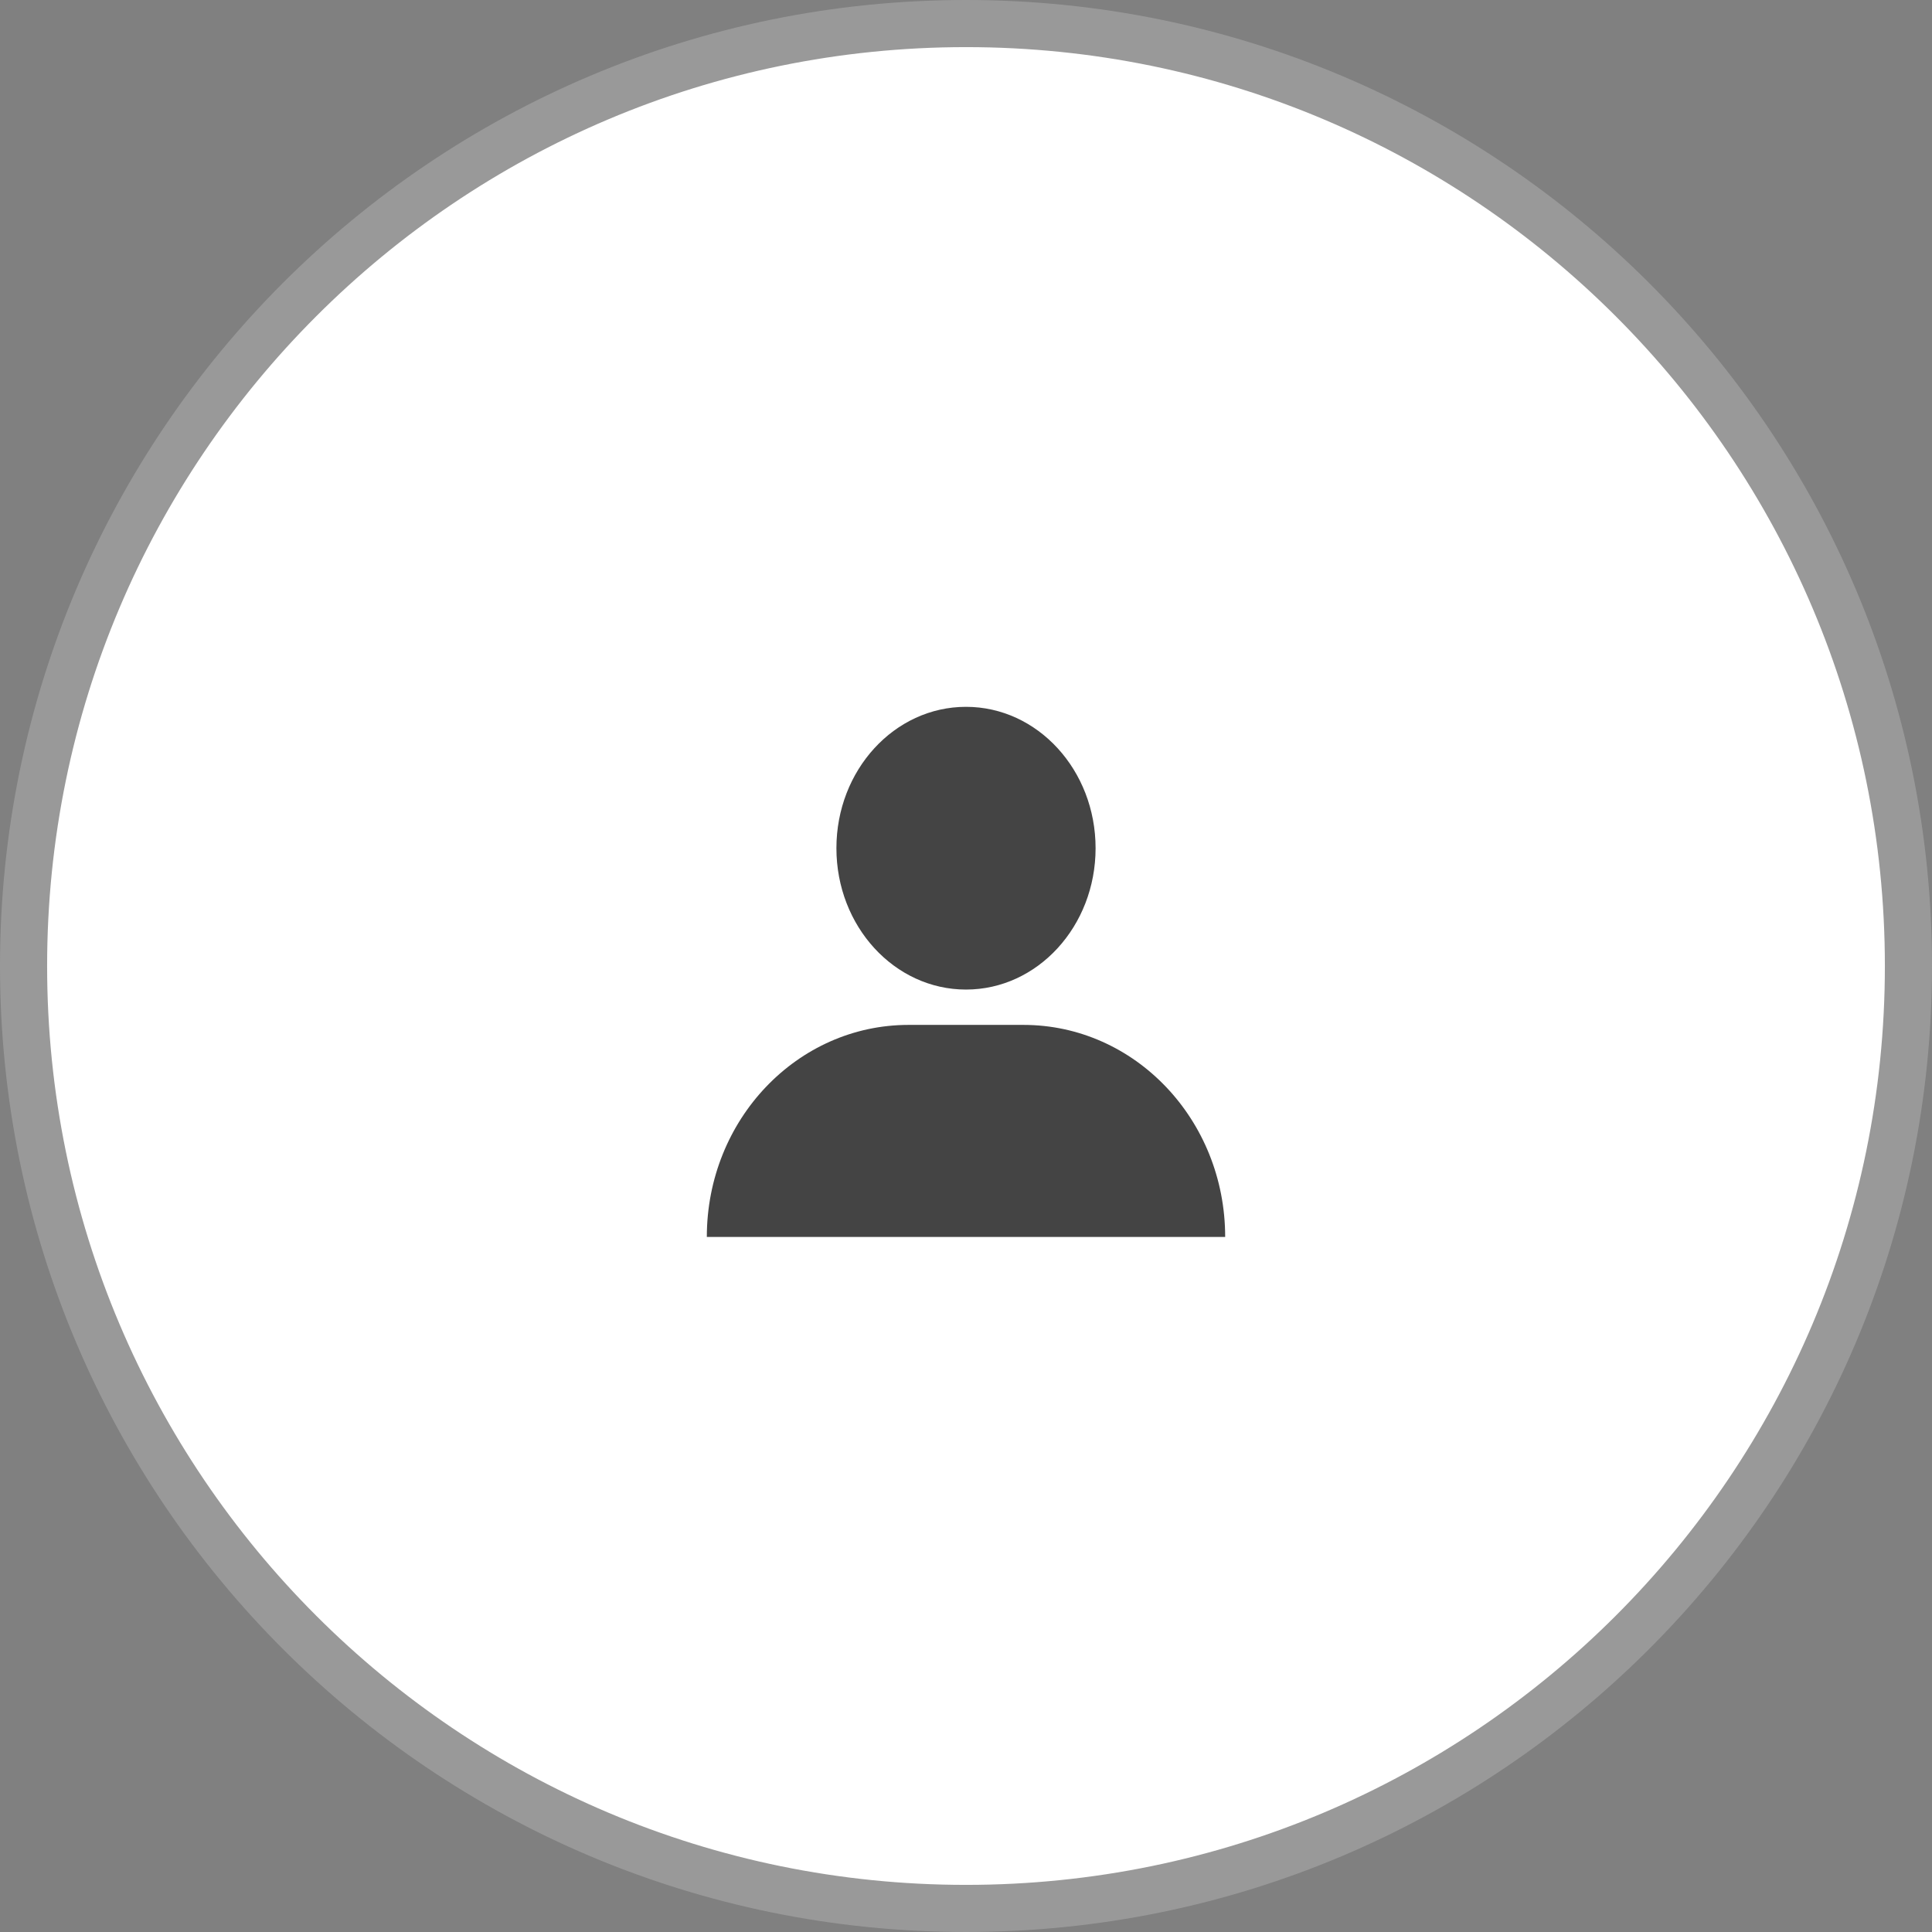 <svg width="41" height="41" viewBox="0 0 41 41" fill="none" xmlns="http://www.w3.org/2000/svg">
<rect x="0" y="0" width="41" height="41" fill="#808080" stroke="none"/>
<path d="M40.5 20.5C40.5 31.546 31.546 40.5 20.5 40.5C9.454 40.5 0.5 31.546 0.5 20.5C0.5 9.454 9.454 0.5 20.5 0.5C31.546 0.5 40.5 9.454 40.5 20.5Z" fill="white" stroke="#999999"/>
<path d="M20.5 21C22.019 21 23.25 19.657 23.25 18C23.25 16.343 22.019 15 20.5 15C18.981 15 17.75 16.343 17.75 18C17.75 19.657 18.981 21 20.5 21Z" fill="#444444"/>
<path d="M26 26.25H15C15 23.76 16.92 21.75 19.28 21.75H21.72C24.08 21.75 26 23.76 26 26.25Z" fill="#444444"/>
</svg>
